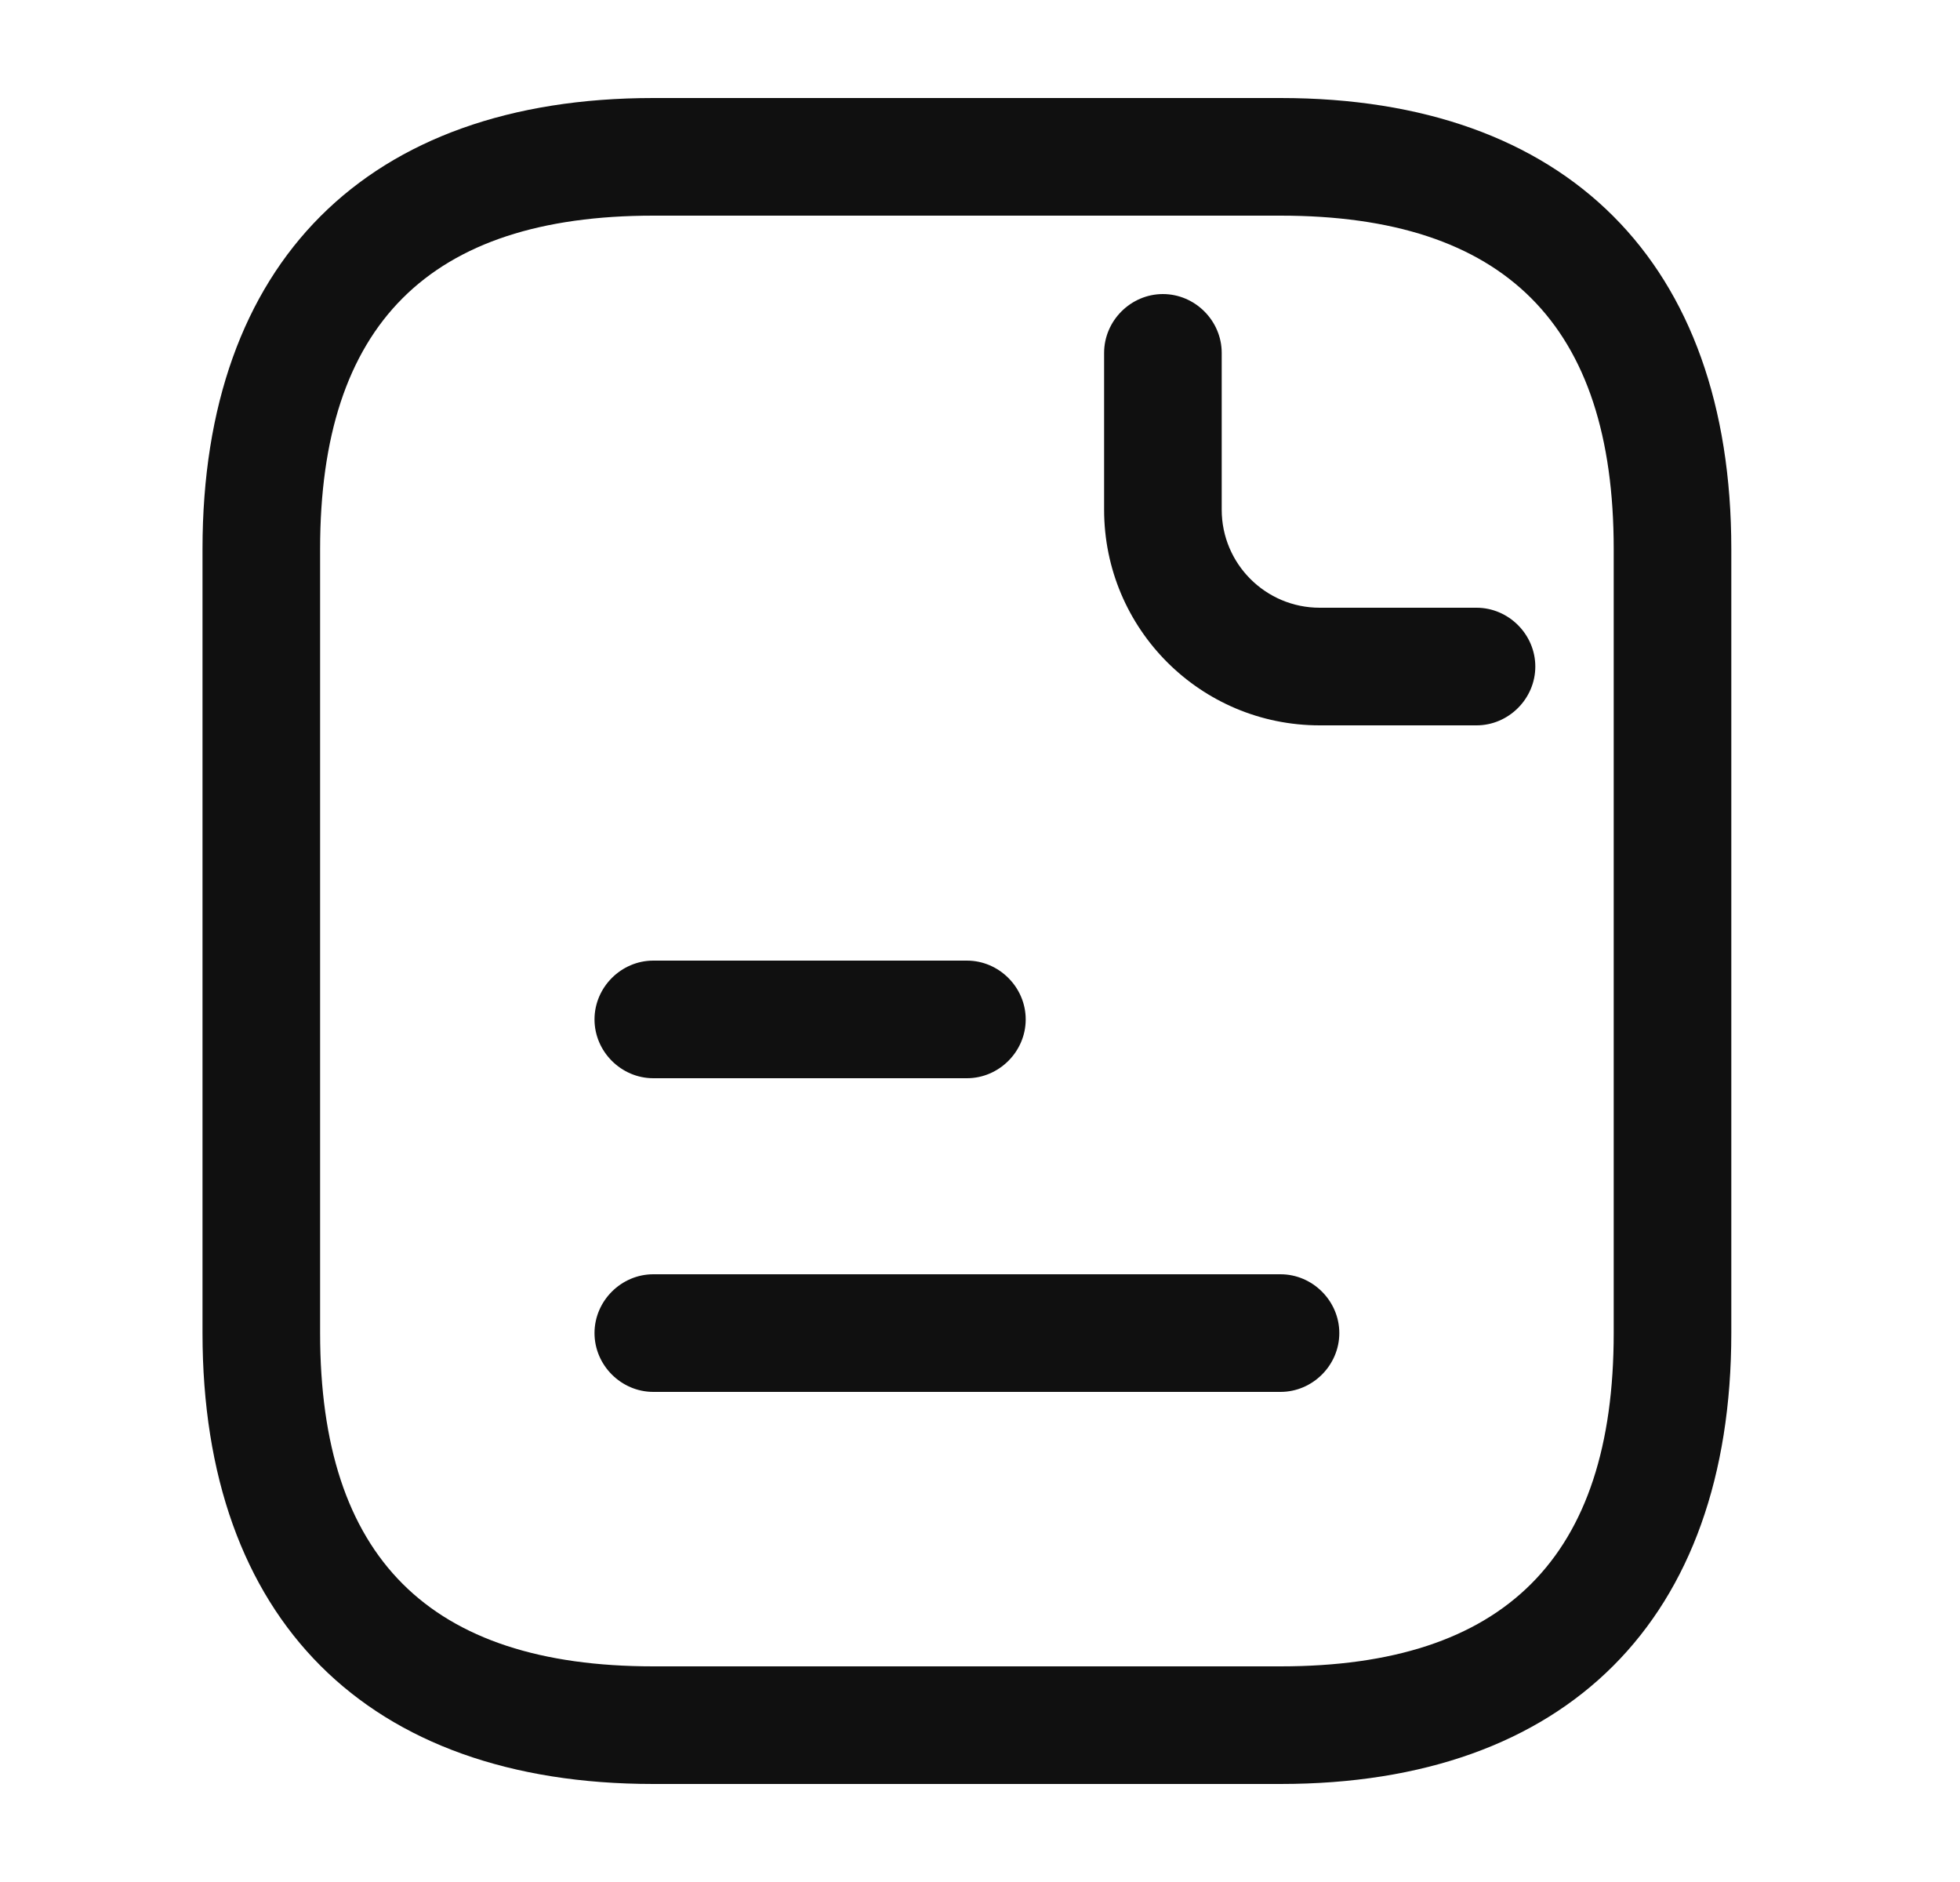 <svg width="25" height="24" viewBox="0 0 25 24" fill="none" xmlns="http://www.w3.org/2000/svg">
<path d="M16.333 22.75H8.333C4.683 22.75 2.583 20.65 2.583 17V7C2.583 3.35 4.683 1.25 8.333 1.25H16.333C19.983 1.25 22.083 3.35 22.083 7V17C22.083 20.65 19.983 22.75 16.333 22.75ZM8.333 2.75C5.473 2.75 4.083 4.14 4.083 7V17C4.083 19.86 5.473 21.25 8.333 21.25H16.333C19.193 21.25 20.583 19.86 20.583 17V7C20.583 4.14 19.193 2.75 16.333 2.75H8.333Z" fill="#101010"/>
<path d="M18.833 9.25H16.833C15.313 9.25 14.083 8.02 14.083 6.5V4.5C14.083 4.09 14.423 3.75 14.833 3.75C15.243 3.75 15.583 4.09 15.583 4.5V6.5C15.583 7.19 16.143 7.75 16.833 7.75H18.833C19.243 7.75 19.583 8.09 19.583 8.5C19.583 8.91 19.243 9.25 18.833 9.25Z" fill="#101010"/>
<path d="M12.333 13.75H8.333C7.923 13.75 7.583 13.41 7.583 13C7.583 12.59 7.923 12.25 8.333 12.25H12.333C12.743 12.25 13.083 12.59 13.083 13C13.083 13.41 12.743 13.75 12.333 13.75Z" fill="#101010"/>
<path d="M16.333 17.75H8.333C7.923 17.75 7.583 17.41 7.583 17C7.583 16.59 7.923 16.25 8.333 16.25H16.333C16.743 16.25 17.083 16.59 17.083 17C17.083 17.41 16.743 17.75 16.333 17.75Z" fill="#101010"/>
</svg>
